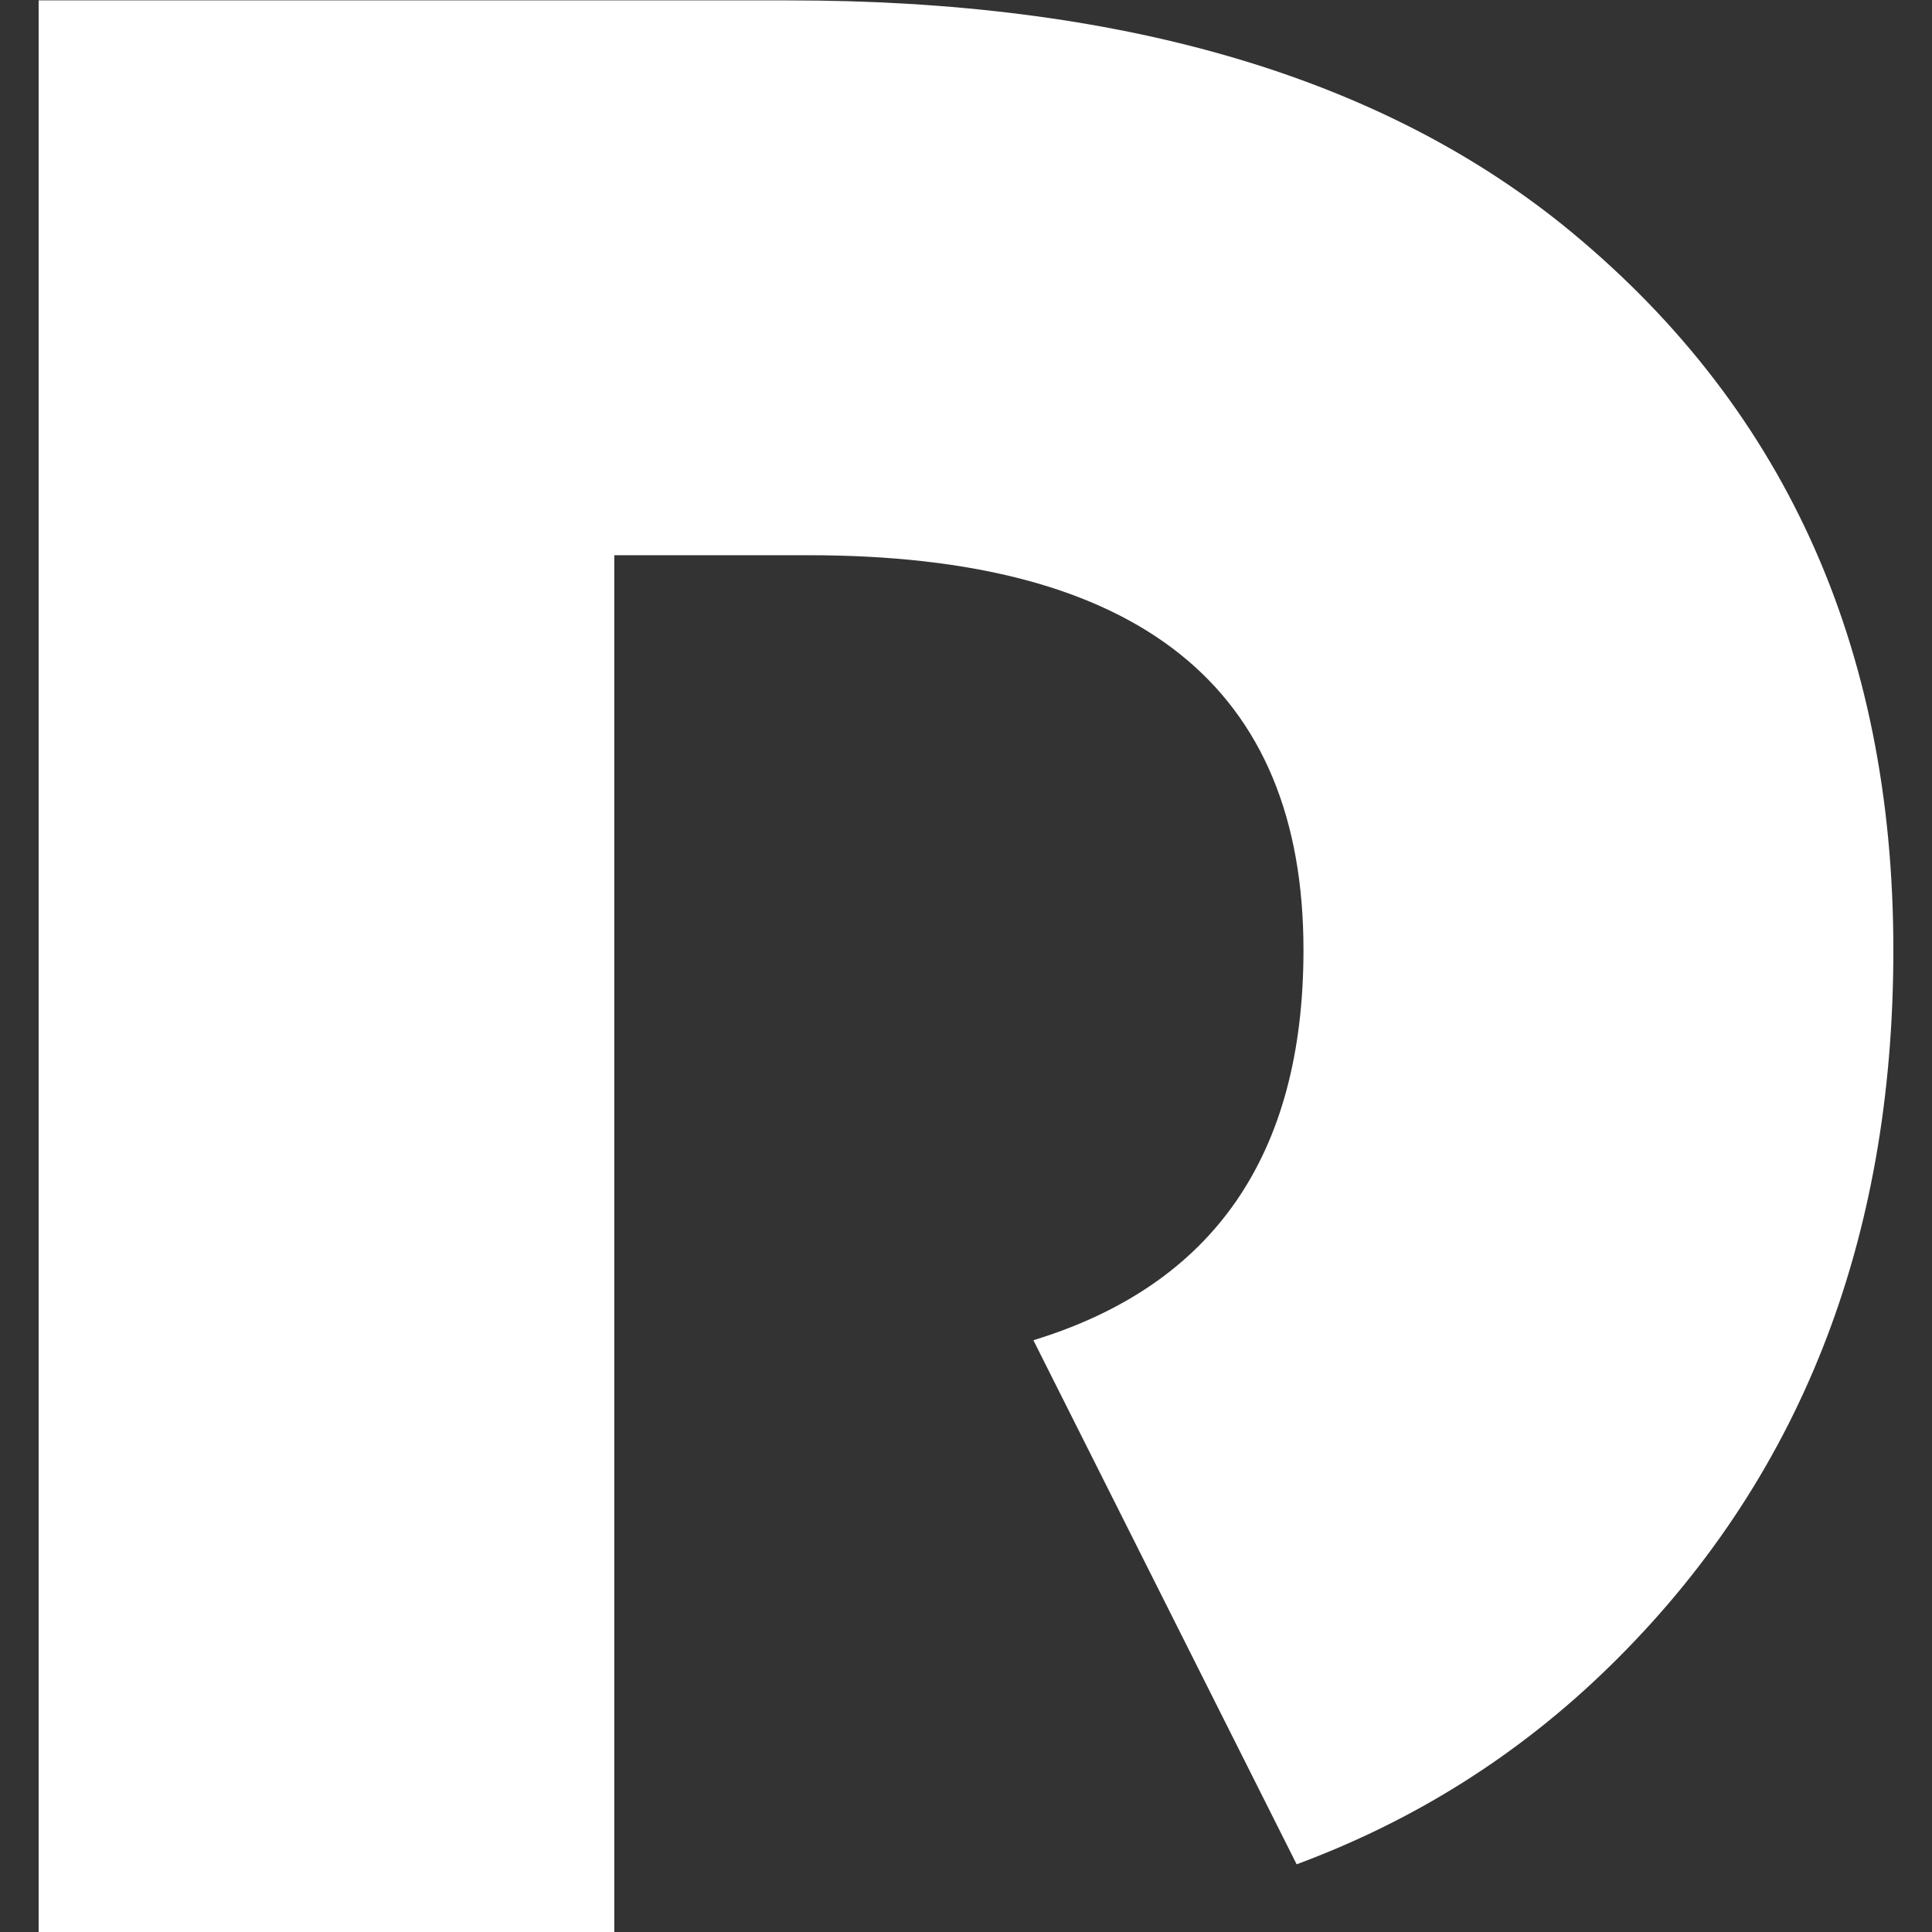 <?xml version="1.0" encoding="utf-8"?>
<!-- Generator: Adobe Illustrator 15.0.2, SVG Export Plug-In . SVG Version: 6.00 Build 0)  -->
<!DOCTYPE svg PUBLIC "-//W3C//DTD SVG 1.1//EN" "http://www.w3.org/Graphics/SVG/1.1/DTD/svg11.dtd">
<svg version="1.1" id="Layer_1" xmlns="http://www.w3.org/2000/svg" xmlns:xlink="http://www.w3.org/1999/xlink" x="0px" y="0px"
	 width="50px" height="50px" viewBox="0 0 50 50" enable-background="new 0 0 50 50" xml:space="preserve">
<rect x="0" y="0" width="50" height="50" fill="#333333" stroke="none"/>
<path fill="#FFFFFF" d="M1,0.011v50h14.898V14.369h5.028c8.54,0,12.808,3.407,12.808,10.219c0,5.311-2.333,8.674-6.99,10.097
	l6.813,13.563c3.029-1.124,5.734-2.808,8.104-5.126C46.553,38.338,49,32.159,49,24.588c0-7.913-2.861-14.175-8.587-18.791
	c-4.82-3.859-11.486-5.787-20-5.787H1z"/>
</svg>
